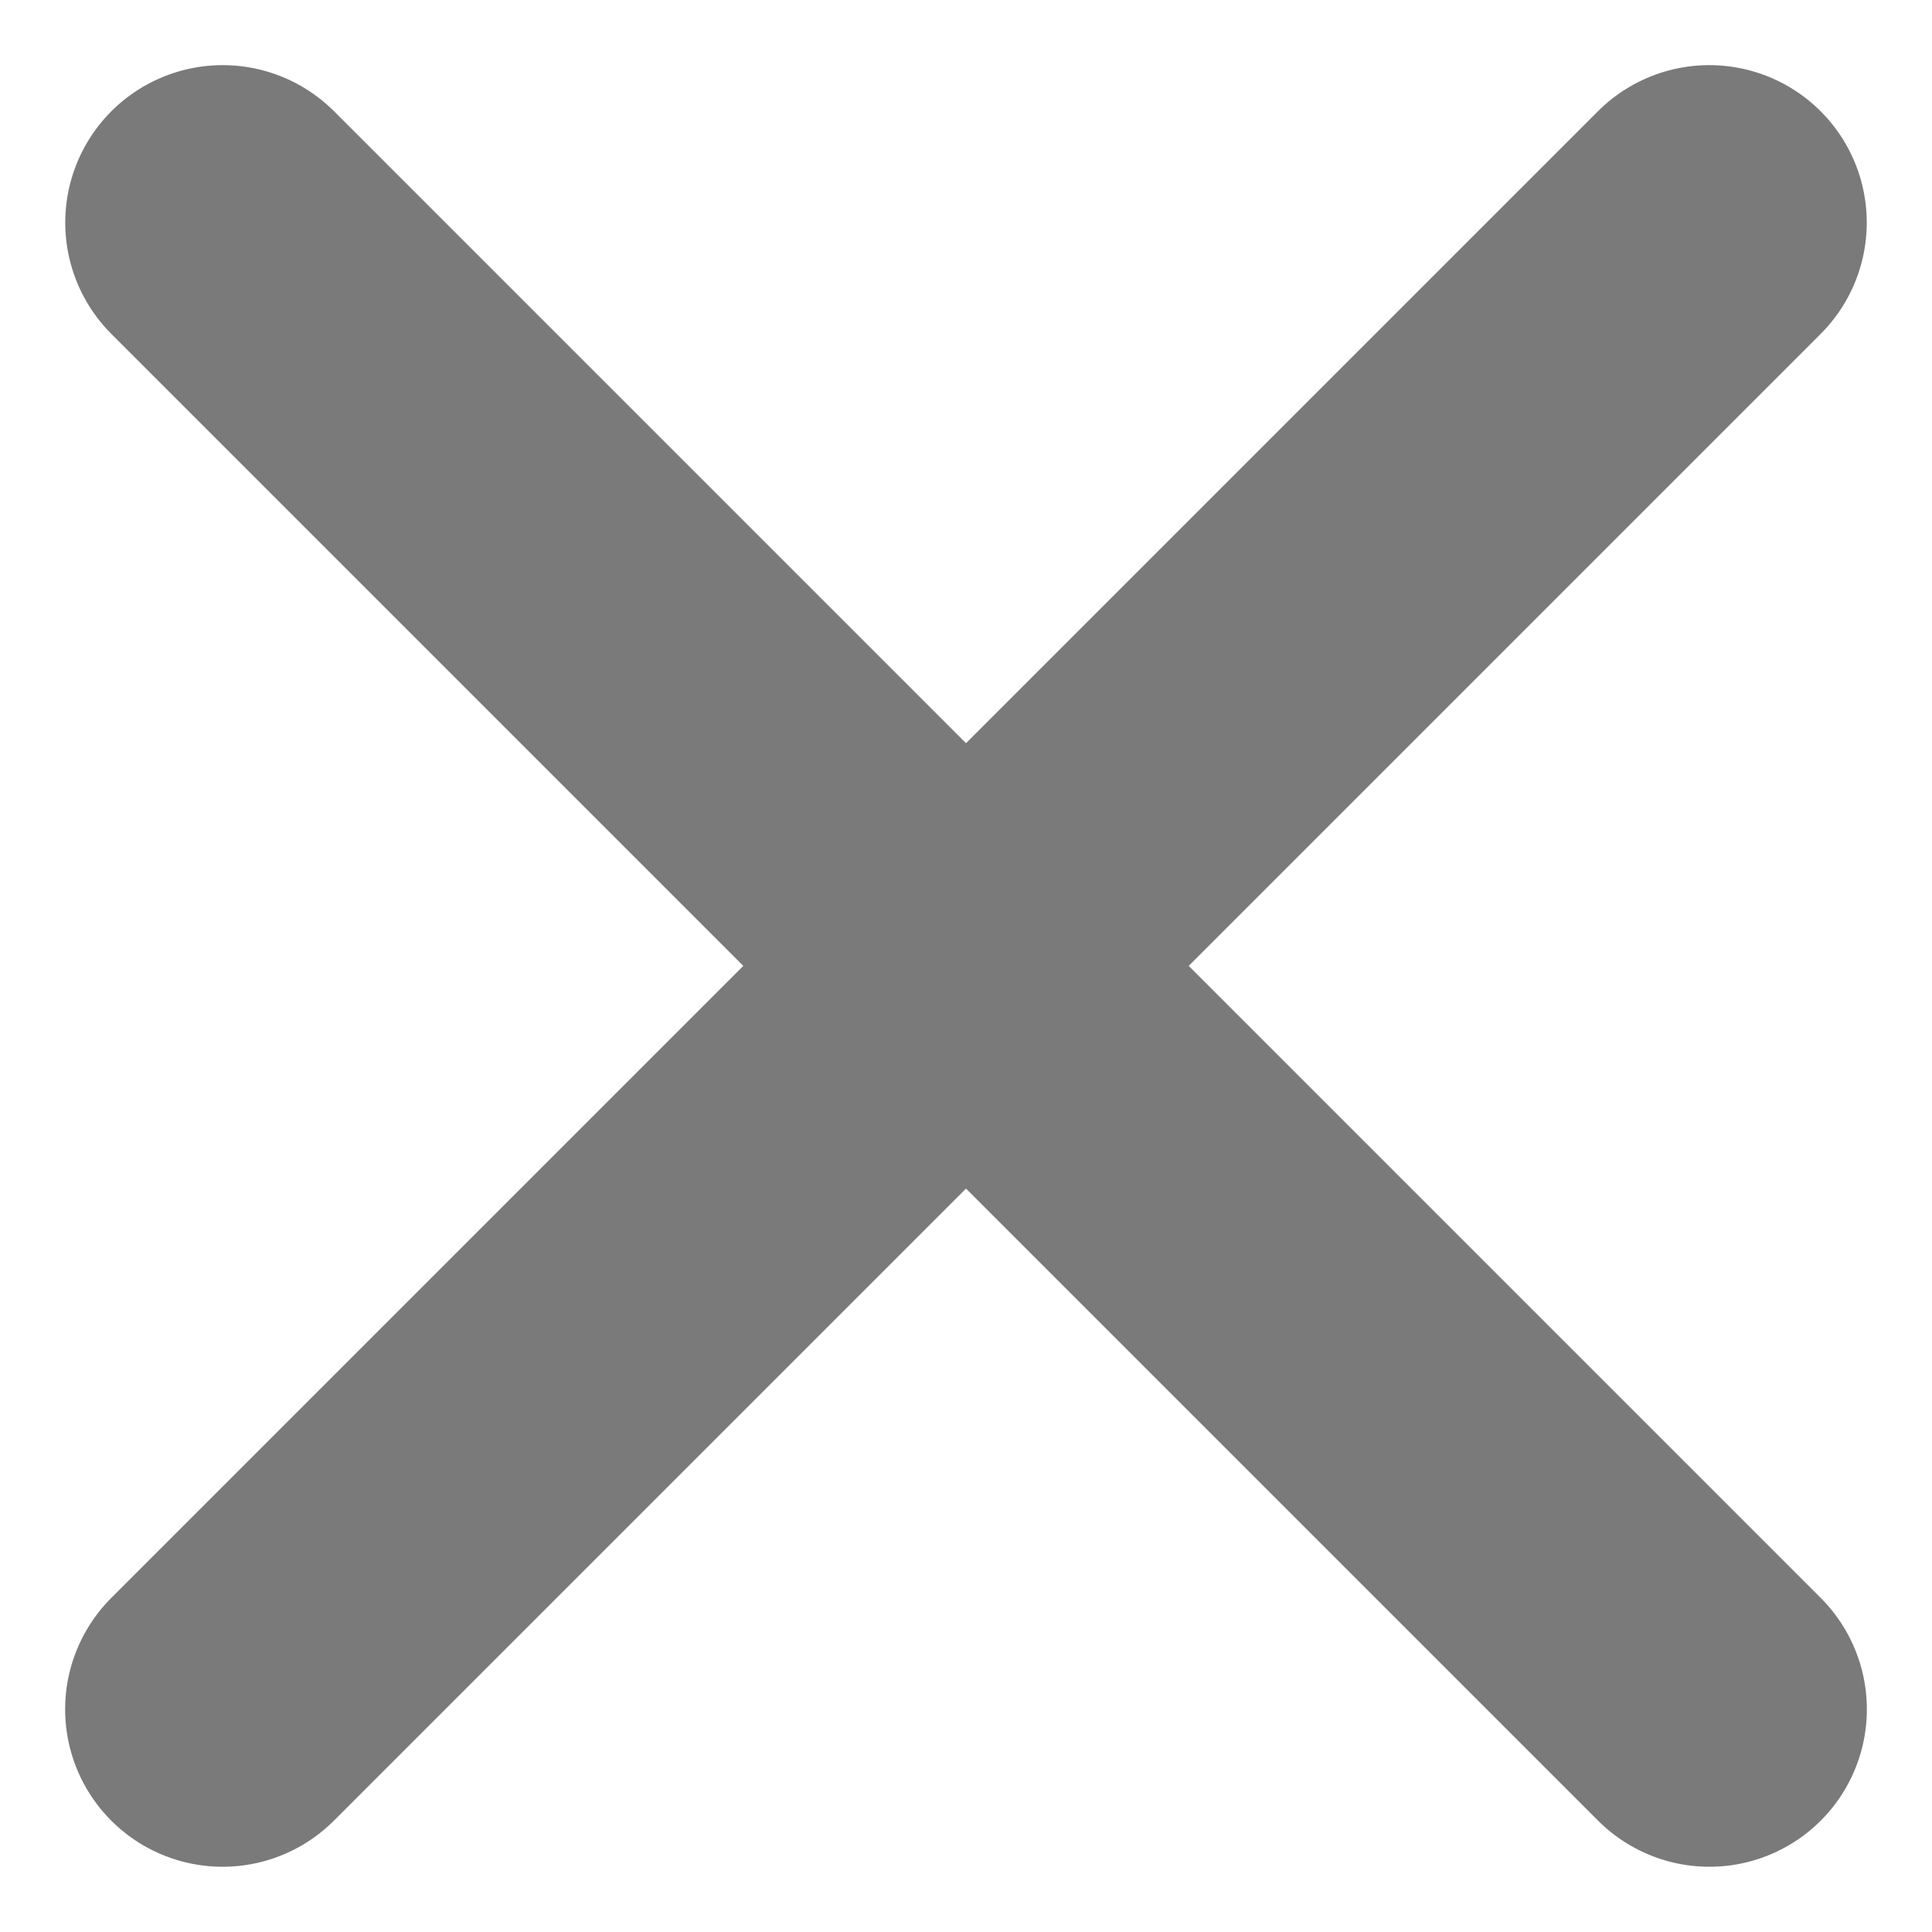 <svg xmlns="http://www.w3.org/2000/svg" width="12.27" height="12.27" viewBox="0 0 12.27 12.27"><defs><style>.a{fill:none;stroke:#7a7a7a;stroke-linecap:round;stroke-linejoin:round;stroke-width:2px;}</style></defs><g transform="translate(6.135 -3.307) rotate(45)"><path class="a" d="M18,7.5V20.853" transform="translate(-11.324 -7.5)"/><path class="a" d="M7.5,18H20.853" transform="translate(-7.5 -11.324)"/></g></svg>